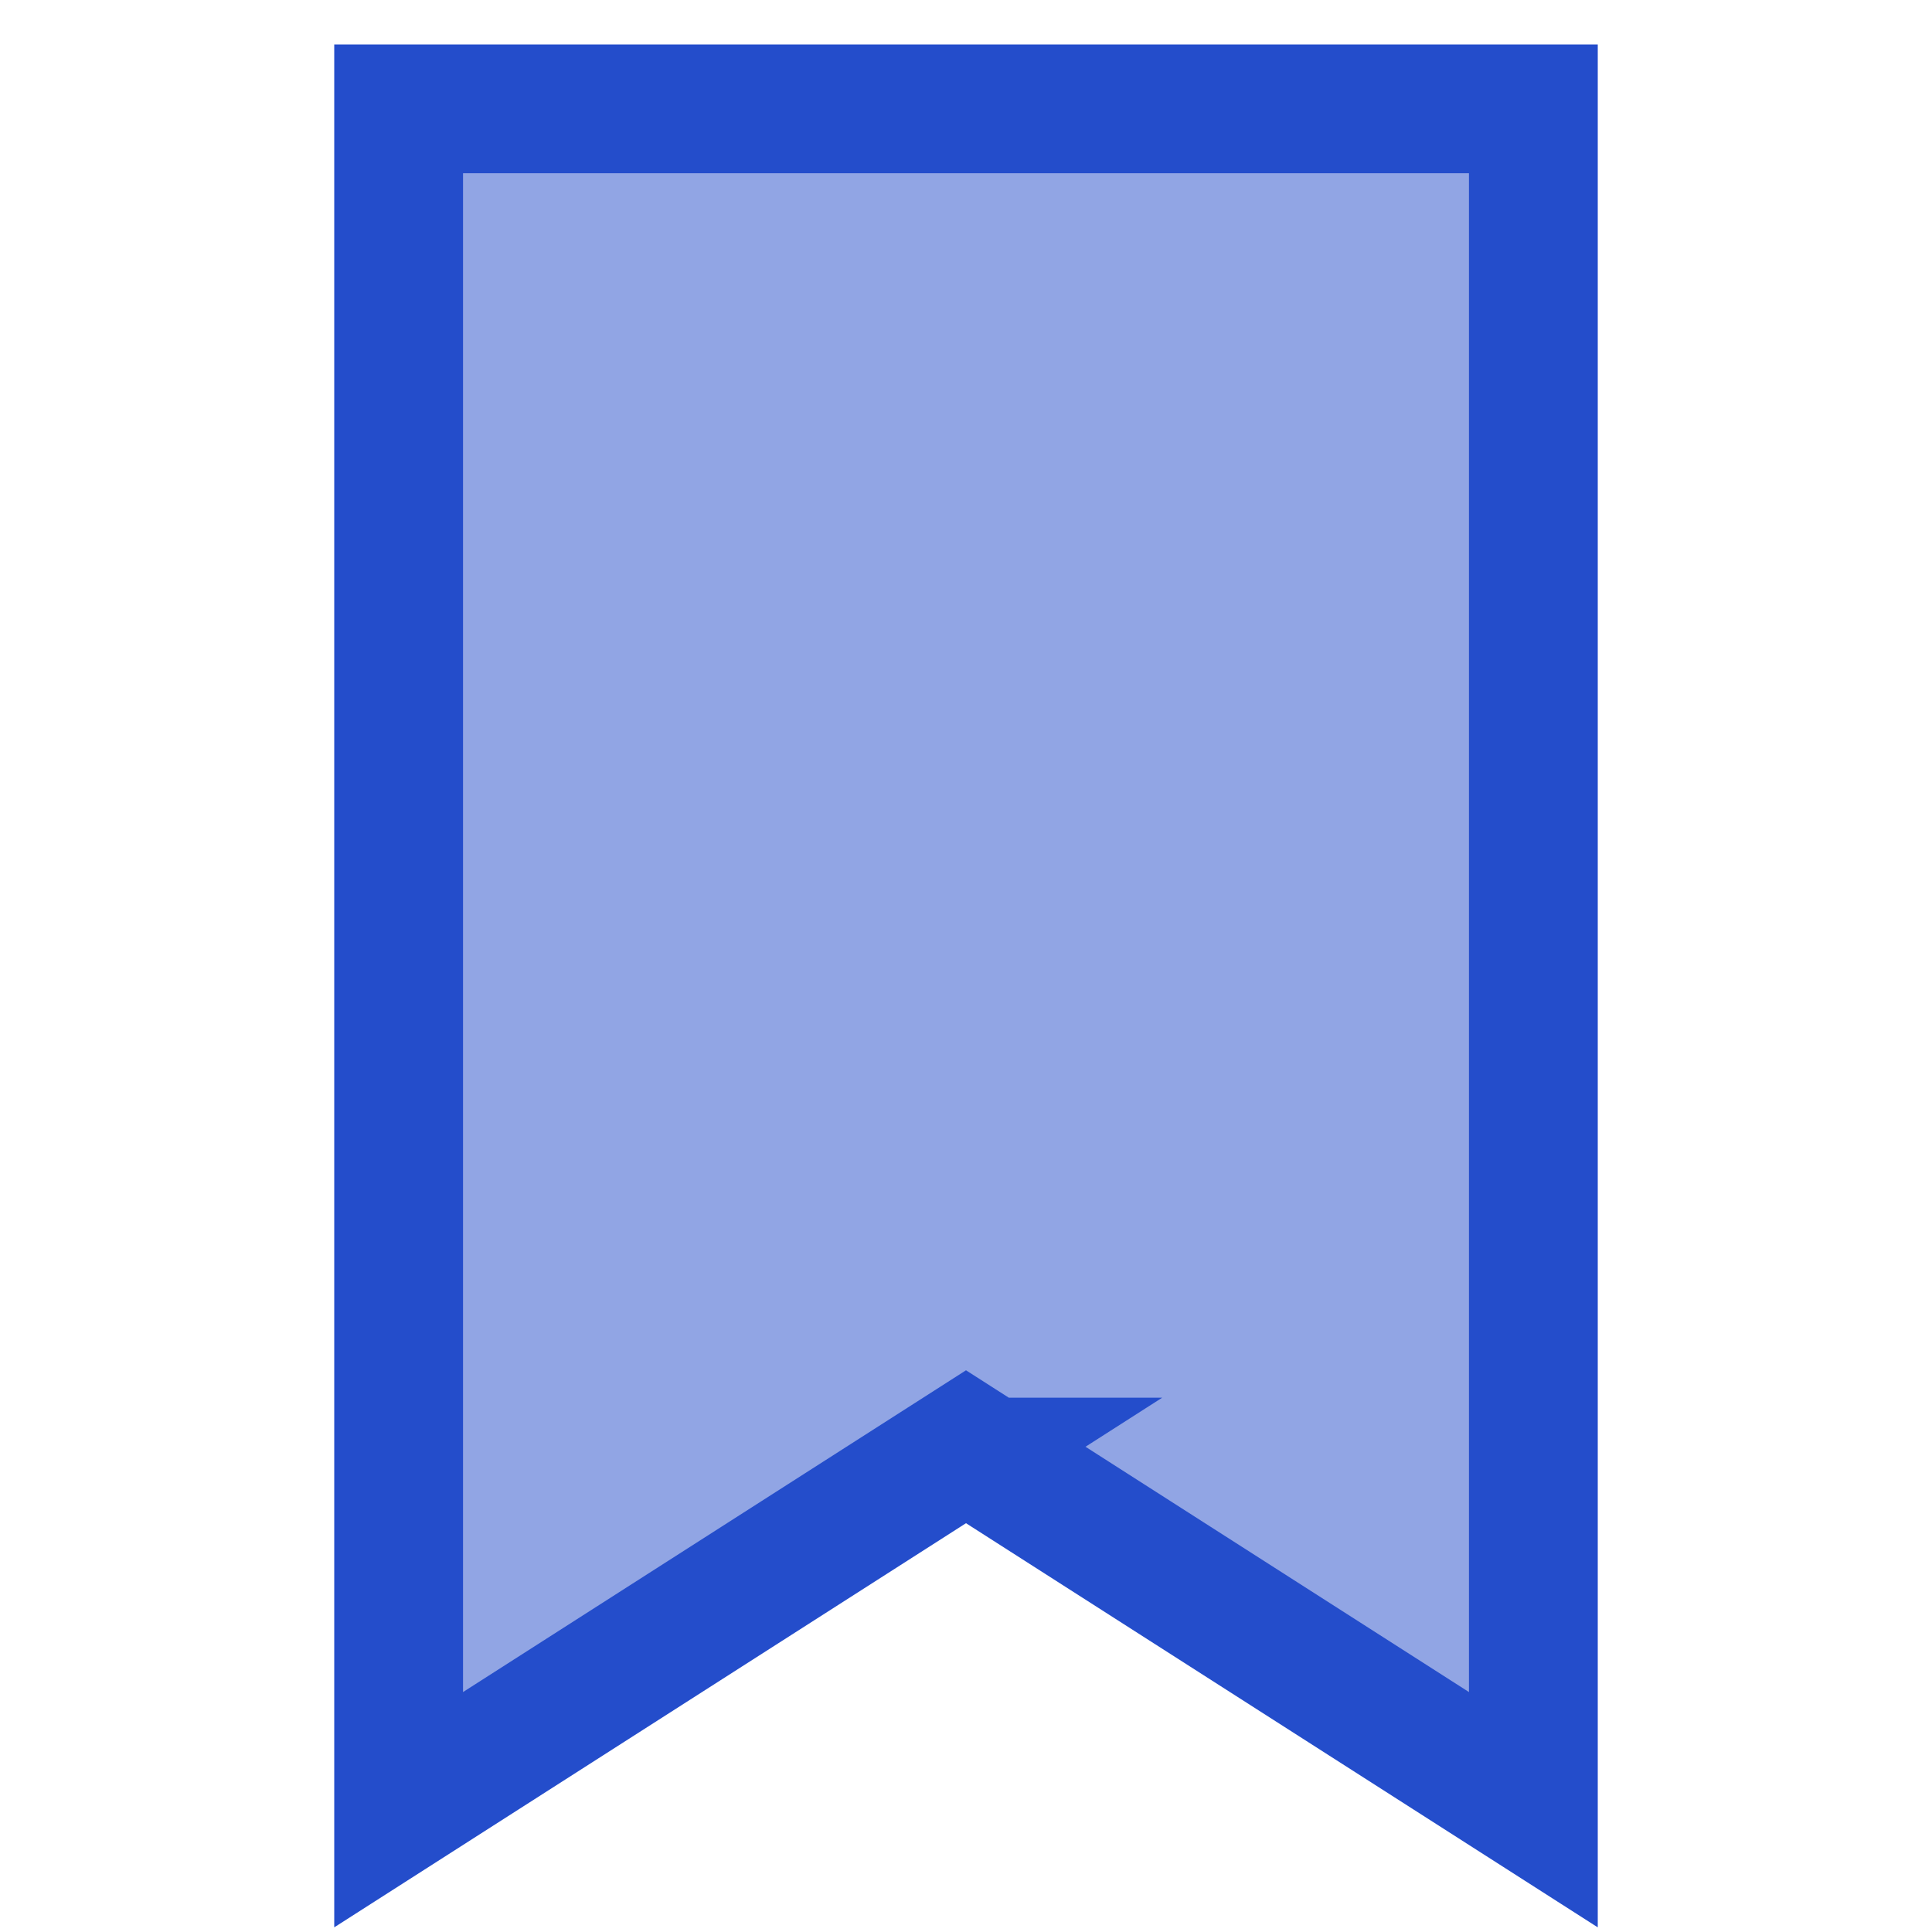 <svg width='30' height='30' fill='none' xmlns='http://www.w3.org/2000/svg'><path d='M14.628 22.703 6.19 28.101V1.69h17.62v26.411l-8.438-5.398-.372-.238-.372.238z' fill='#244DCB' fill-opacity='.5' stroke='#244DCB' stroke-width='2'/></svg>